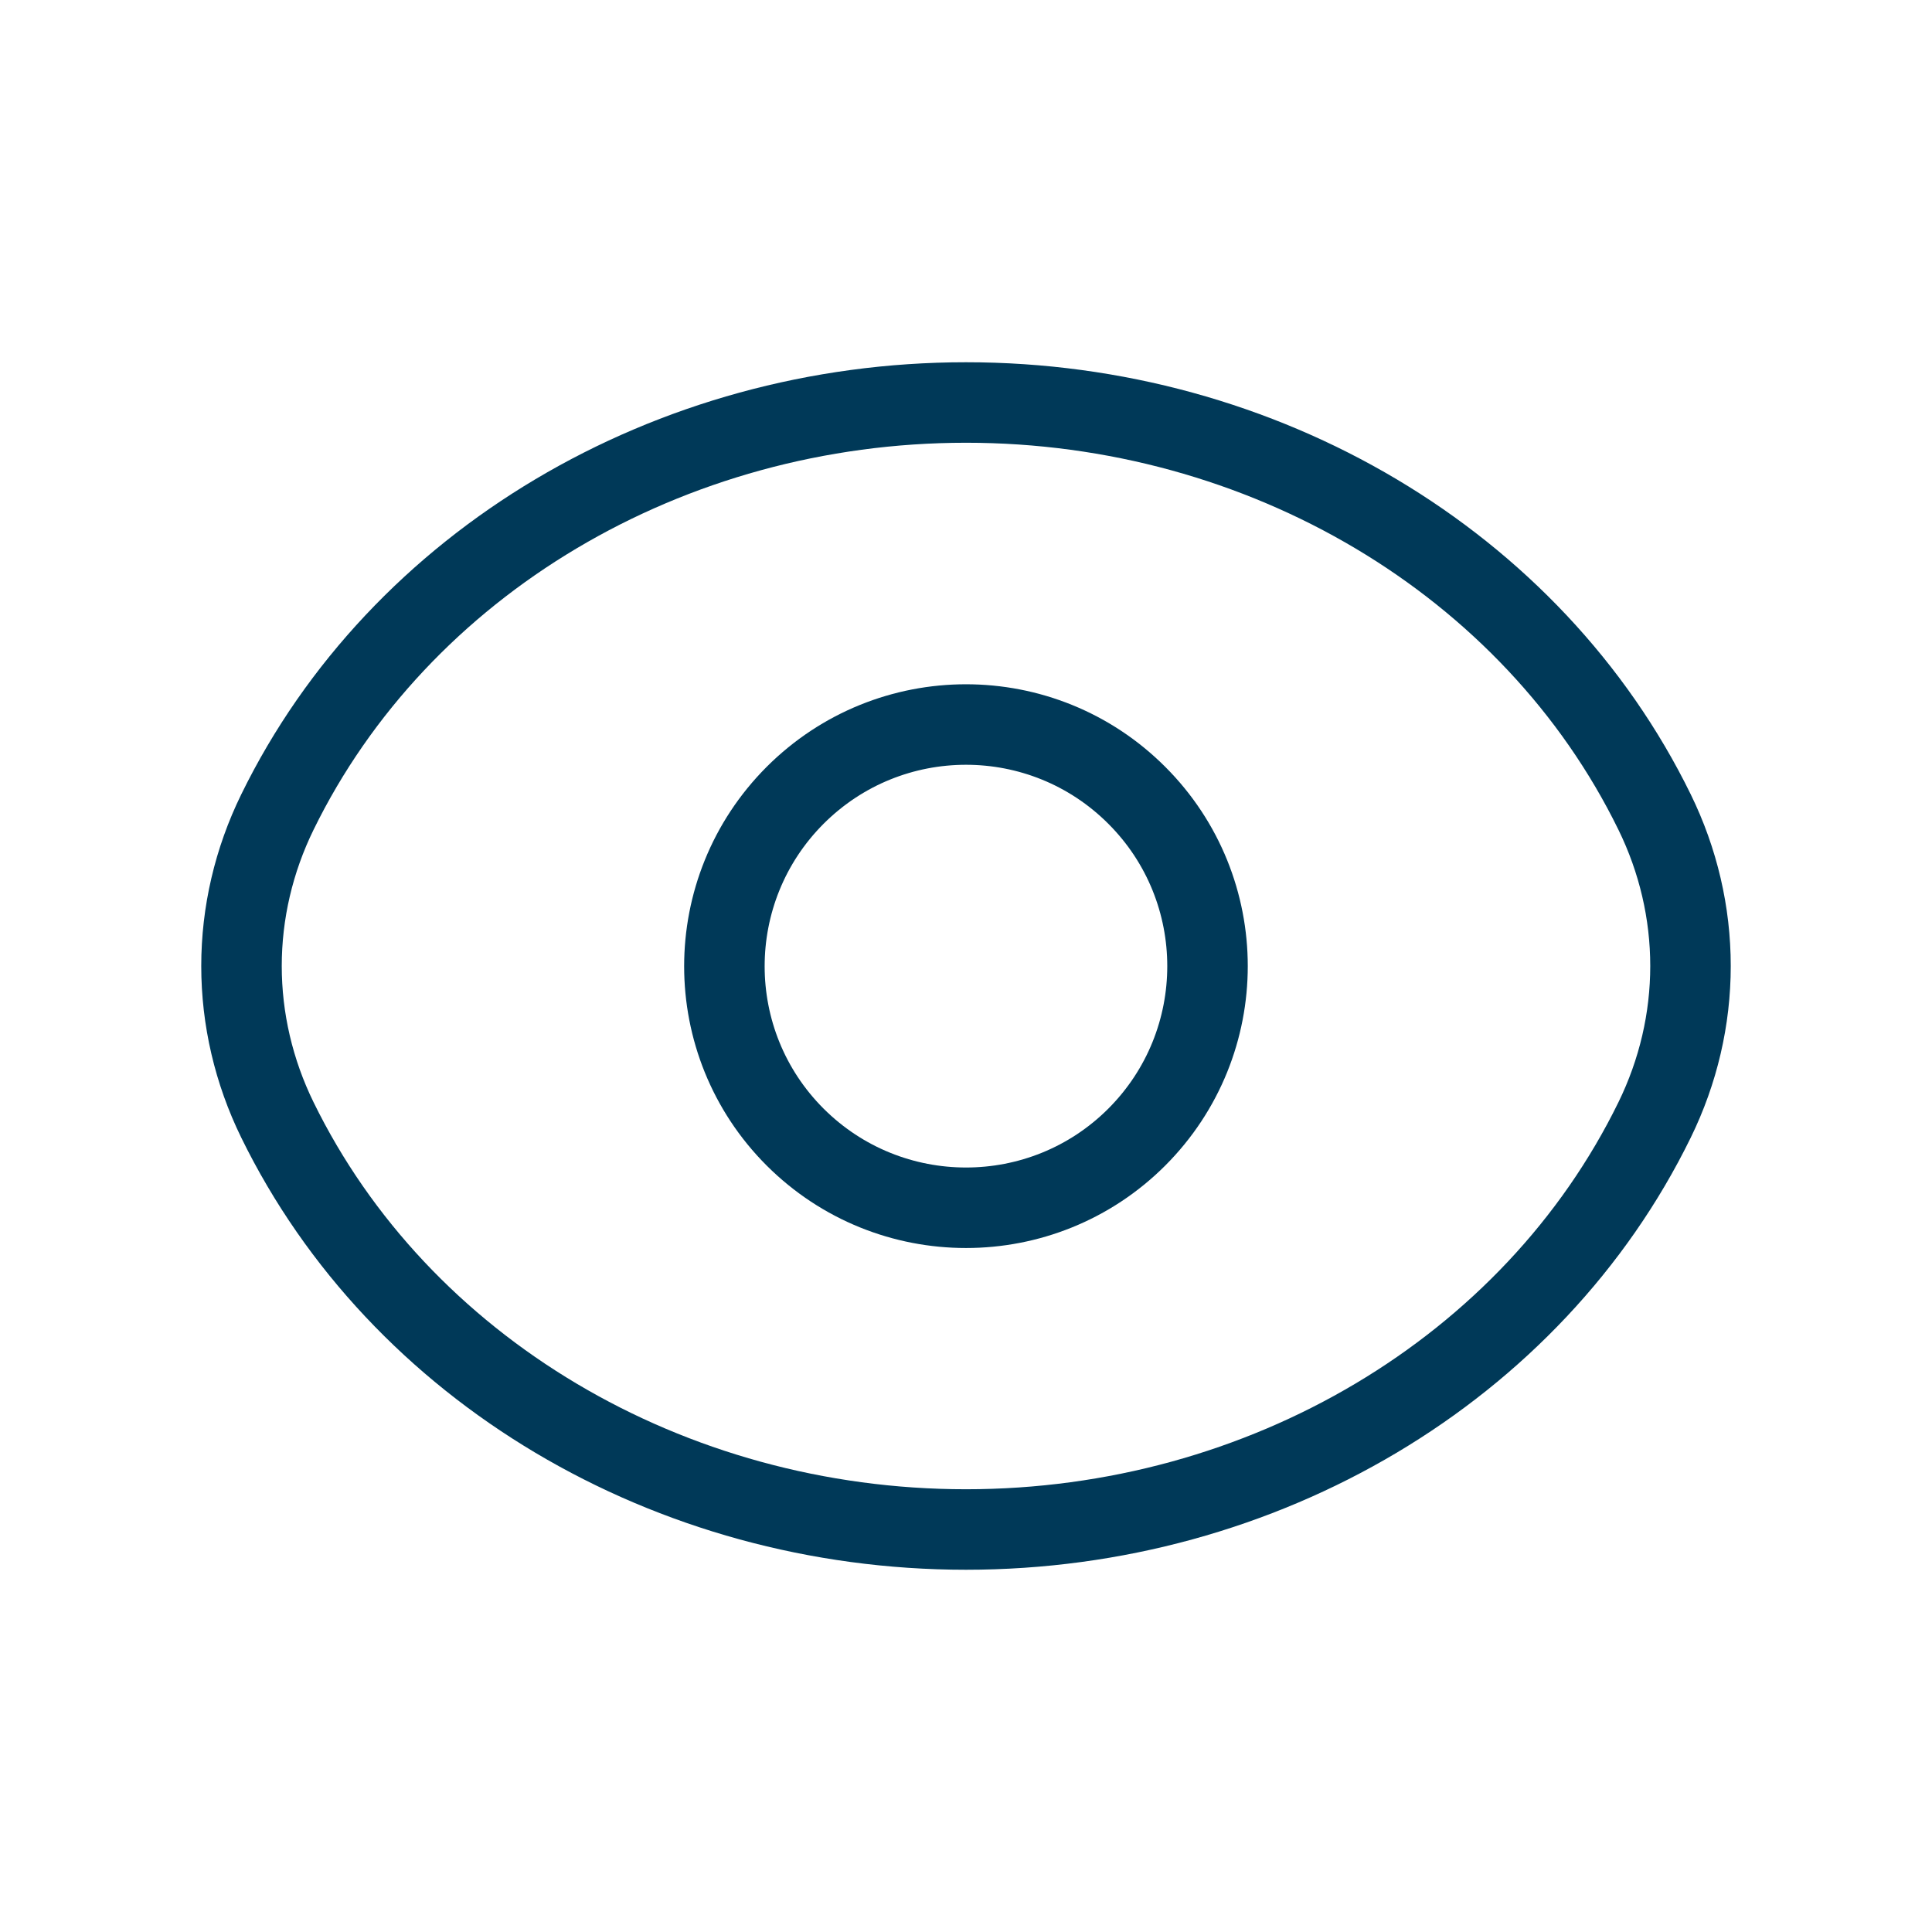 <svg width="24" height="24" viewBox="0 0 24 24" fill="none" xmlns="http://www.w3.org/2000/svg">
<path d="M14.122 9.88C15.293 11.051 15.293 12.952 14.122 14.125C12.951 15.296 11.05 15.296 9.877 14.125C8.706 12.954 8.706 11.053 9.877 9.88C11.05 8.707 12.95 8.707 14.122 9.88" stroke="#003958" stroke-linecap="round" stroke-linejoin="round"/>
<path fill-rule="evenodd" clip-rule="evenodd" d="M3 12C3 11.341 3.152 10.689 3.446 10.088V10.088C4.961 6.991 8.309 5 12 5C15.691 5 19.039 6.991 20.554 10.088V10.088C20.848 10.689 21 11.341 21 12C21 12.659 20.848 13.311 20.554 13.912V13.912C19.039 17.009 15.691 19 12 19C8.309 19 4.961 17.009 3.446 13.912V13.912C3.152 13.311 3 12.659 3 12Z" stroke="#003958" stroke-linecap="round" stroke-linejoin="round"/>
</svg>
